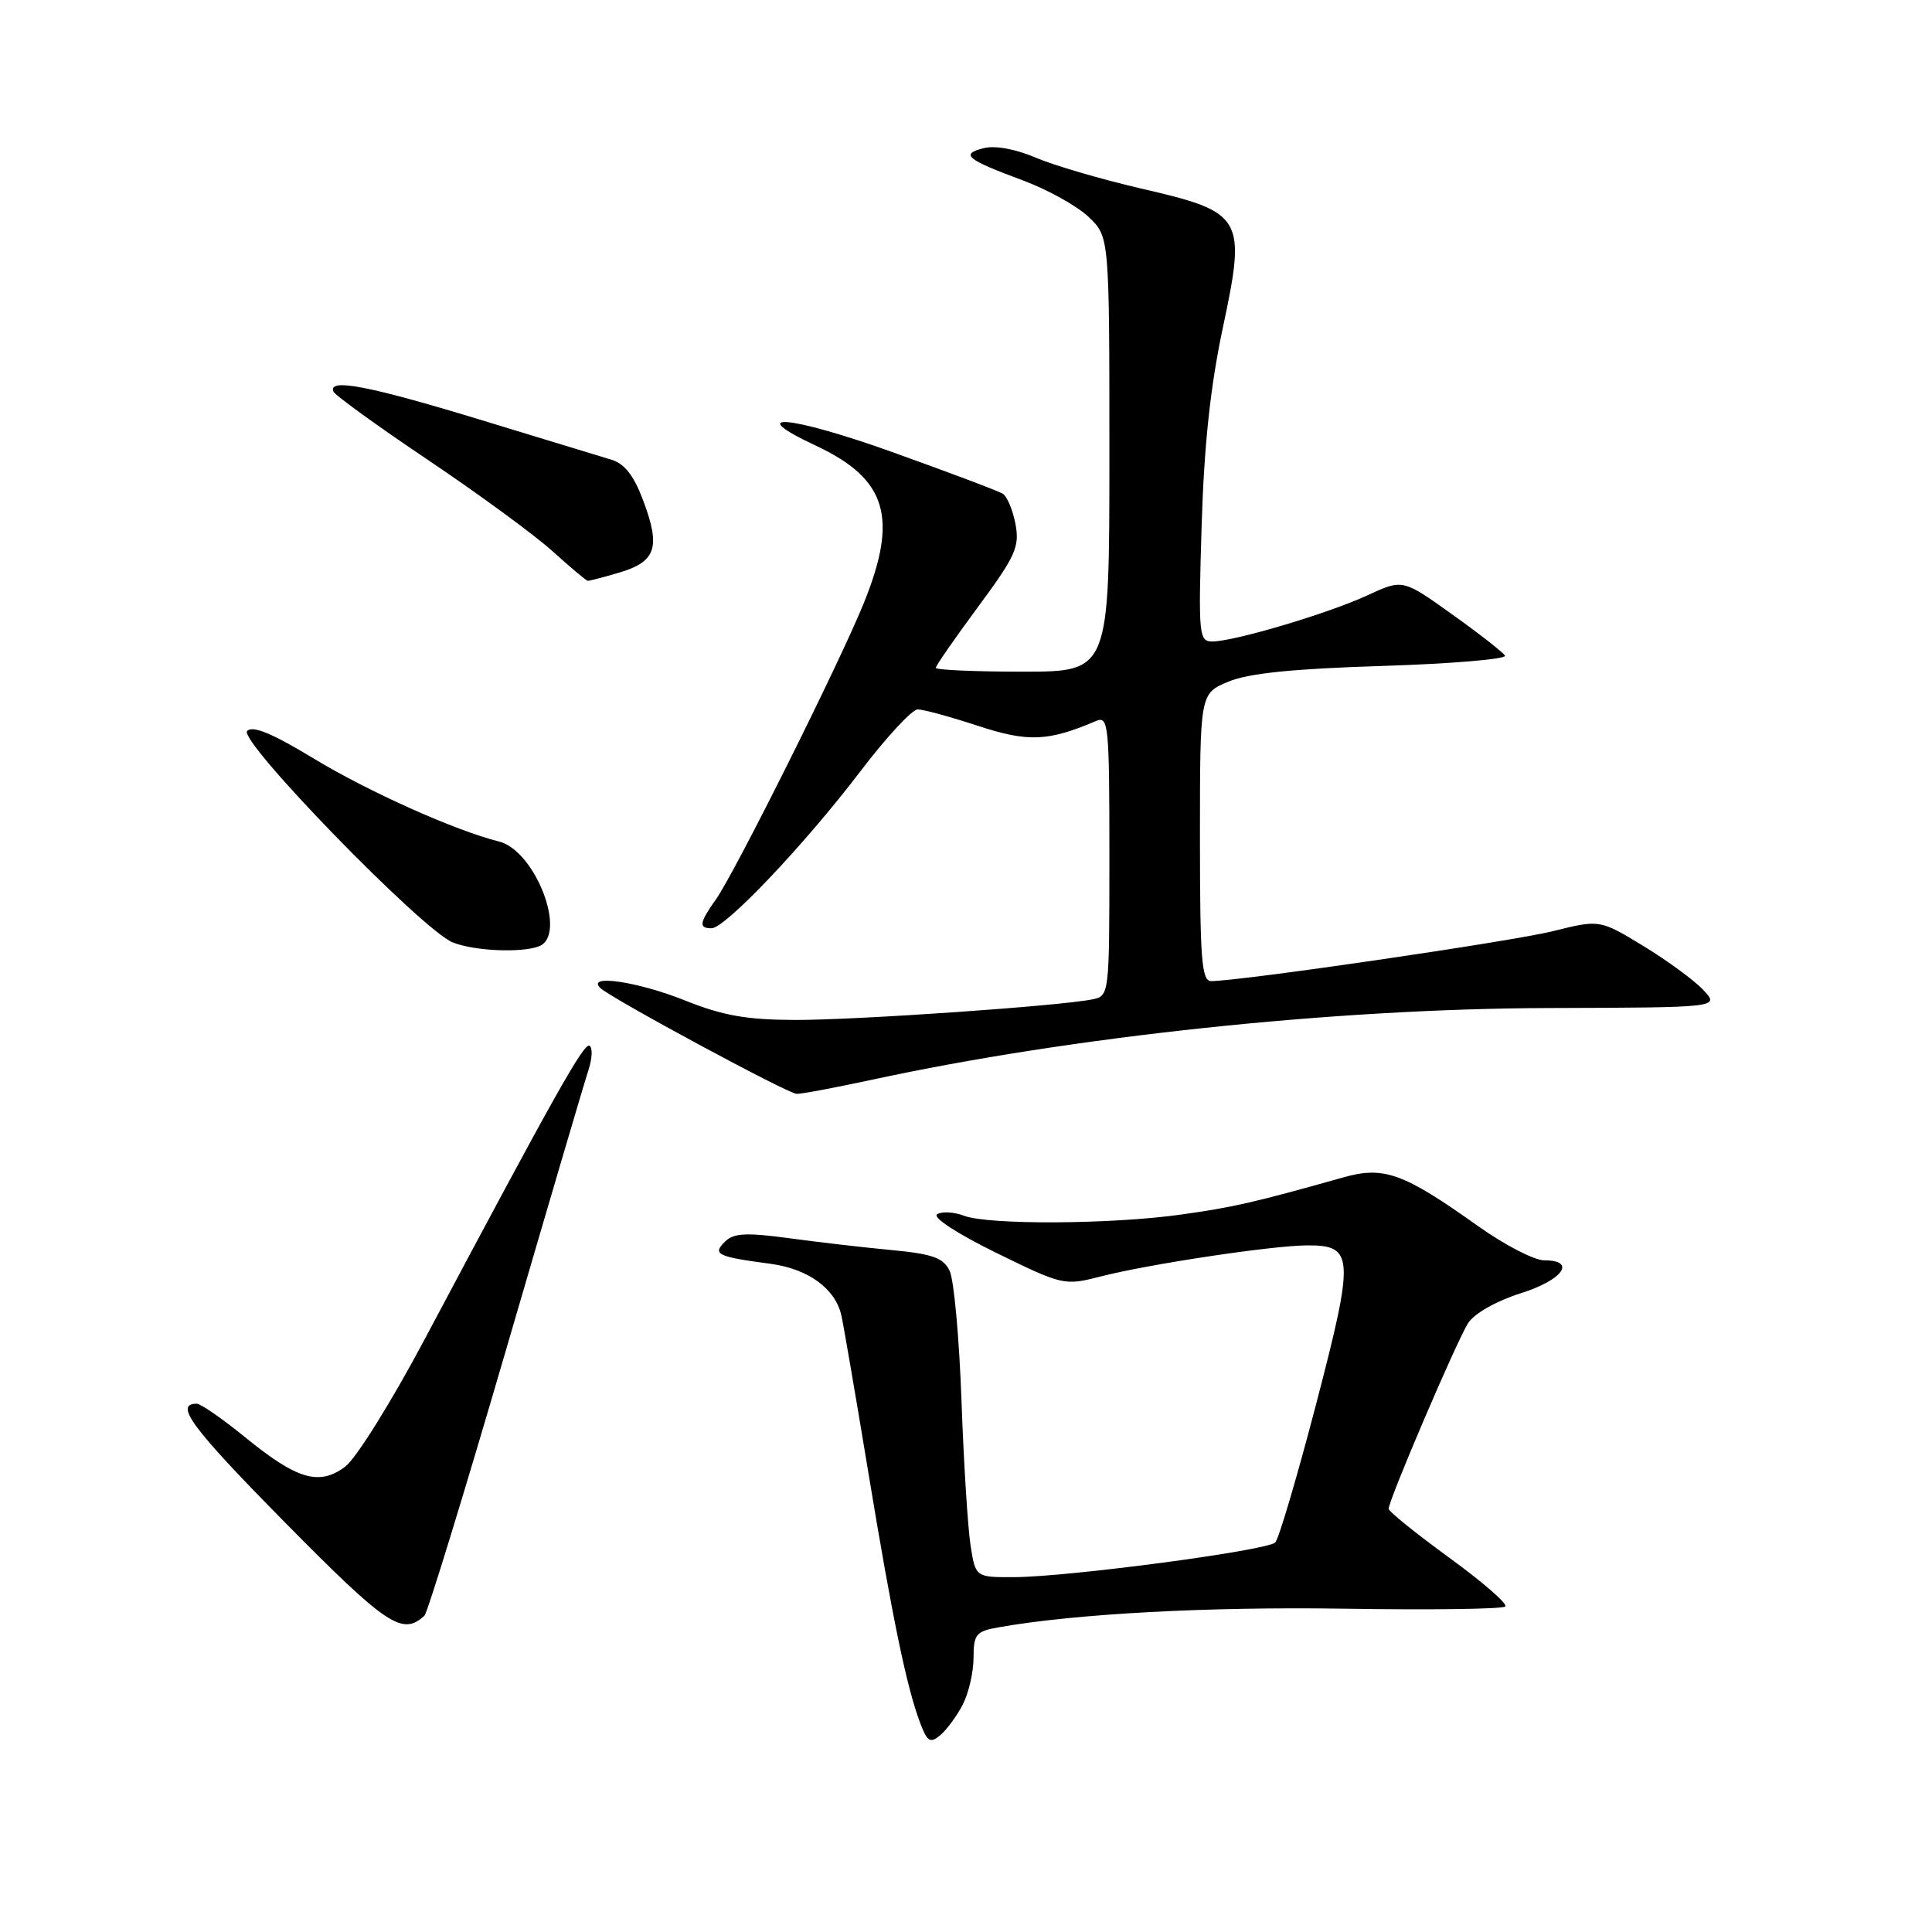 <?xml version="1.0" encoding="UTF-8" standalone="no"?>
<!DOCTYPE svg PUBLIC "-//W3C//DTD SVG 1.1//EN" "http://www.w3.org/Graphics/SVG/1.1/DTD/svg11.dtd" >
<svg xmlns="http://www.w3.org/2000/svg" xmlns:xlink="http://www.w3.org/1999/xlink" version="1.1" viewBox="0 0 256 256">
 <g >
 <path fill="currentColor"
d=" M 127.57 225.87 C 128.35 224.35 129.00 221.55 129.00 219.66 C 129.00 216.57 129.33 216.16 132.25 215.64 C 142.41 213.83 159.98 212.88 178.17 213.16 C 189.54 213.34 199.12 213.21 199.46 212.87 C 199.80 212.53 196.46 209.62 192.04 206.41 C 187.62 203.19 184.00 200.27 184.00 199.93 C 184.00 198.77 193.09 177.53 194.54 175.31 C 195.37 174.03 198.29 172.38 201.49 171.37 C 207.09 169.61 208.95 167.00 204.61 167.00 C 203.30 167.00 199.36 164.96 195.86 162.47 C 185.95 155.42 183.38 154.49 178.00 156.01 C 166.05 159.37 163.42 159.97 156.40 160.95 C 147.11 162.24 130.97 162.32 127.73 161.09 C 126.41 160.59 124.81 160.50 124.18 160.89 C 123.51 161.30 126.78 163.44 131.99 166.00 C 140.82 170.32 141.03 170.37 145.80 169.15 C 152.23 167.50 168.56 165.04 173.21 165.02 C 179.42 164.99 179.50 166.46 174.38 186.10 C 171.88 195.67 169.45 203.90 168.98 204.38 C 167.96 205.45 141.59 208.95 134.38 208.98 C 129.26 209.00 129.26 209.00 128.60 204.75 C 128.24 202.41 127.69 193.75 127.40 185.50 C 127.10 177.25 126.40 169.55 125.83 168.39 C 125.00 166.66 123.58 166.16 118.15 165.64 C 114.49 165.30 108.35 164.59 104.50 164.06 C 98.86 163.30 97.22 163.39 96.07 164.52 C 94.36 166.20 95.01 166.52 102.10 167.46 C 107.08 168.13 110.68 170.74 111.48 174.28 C 111.76 175.50 113.36 184.82 115.04 195.00 C 118.26 214.52 120.15 223.65 121.95 228.36 C 122.87 230.79 123.26 231.03 124.58 229.93 C 125.43 229.22 126.78 227.40 127.57 225.87 Z  M 56.23 214.10 C 56.64 213.74 61.49 197.92 67.02 178.97 C 72.55 160.01 77.48 143.27 77.98 141.77 C 78.47 140.27 78.54 138.83 78.12 138.57 C 77.39 138.12 73.63 144.81 56.27 177.46 C 51.90 185.69 47.16 193.29 45.74 194.34 C 42.30 196.91 39.38 196.06 32.54 190.49 C 29.51 188.02 26.60 186.00 26.07 186.00 C 23.02 186.00 25.41 189.21 37.75 201.72 C 51.25 215.40 53.31 216.78 56.23 214.10 Z  M 115.55 143.07 C 142.09 137.33 176.83 133.65 205.19 133.57 C 227.88 133.50 227.88 133.50 225.69 131.17 C 224.49 129.89 220.91 127.27 217.74 125.34 C 211.97 121.84 211.97 121.84 205.74 123.39 C 200.23 124.76 164.34 130.00 160.48 130.00 C 159.22 130.00 159.00 127.11 159.00 110.95 C 159.00 91.90 159.00 91.90 162.75 90.33 C 165.42 89.21 171.31 88.61 183.22 88.24 C 192.41 87.95 199.70 87.33 199.42 86.87 C 199.13 86.41 195.97 83.94 192.38 81.38 C 185.86 76.72 185.86 76.72 181.18 78.89 C 175.96 81.30 163.52 85.00 160.63 85.00 C 158.86 85.00 158.78 84.16 159.22 69.75 C 159.54 59.06 160.38 51.21 162.02 43.49 C 165.16 28.76 164.79 28.12 151.28 25.00 C 145.97 23.77 139.65 21.92 137.24 20.89 C 134.58 19.75 131.85 19.25 130.35 19.63 C 127.19 20.42 128.05 21.13 135.50 23.89 C 138.80 25.11 142.74 27.30 144.25 28.75 C 147.00 31.37 147.00 31.37 147.00 60.19 C 147.00 89.00 147.00 89.00 135.50 89.00 C 129.18 89.00 124.00 88.77 124.00 88.49 C 124.00 88.21 126.52 84.58 129.60 80.41 C 134.56 73.70 135.12 72.46 134.56 69.46 C 134.21 67.59 133.45 65.78 132.87 65.42 C 132.29 65.06 125.68 62.57 118.20 59.89 C 104.60 55.03 98.39 54.50 108.08 59.04 C 117.53 63.46 119.07 68.56 114.43 79.98 C 111.20 87.94 97.38 115.61 94.88 119.15 C 92.66 122.28 92.55 123.00 94.28 123.00 C 96.10 123.00 106.59 111.94 113.97 102.25 C 117.42 97.71 120.86 94.00 121.60 94.00 C 122.35 94.00 125.94 94.98 129.59 96.18 C 136.24 98.36 138.86 98.25 145.25 95.53 C 146.88 94.84 147.00 96.05 147.00 113.37 C 147.00 131.85 146.99 131.96 144.75 132.42 C 140.47 133.30 113.47 135.17 105.33 135.15 C 98.93 135.13 95.77 134.57 90.75 132.56 C 84.48 130.05 77.61 129.05 79.55 130.92 C 80.95 132.27 104.32 144.88 105.55 144.94 C 106.12 144.98 110.62 144.13 115.55 143.07 Z  M 71.42 125.39 C 75.24 123.92 70.95 112.70 66.11 111.50 C 60.34 110.07 48.77 104.88 41.50 100.47 C 36.10 97.19 33.49 96.11 32.75 96.85 C 31.50 98.10 55.98 123.28 60.00 124.88 C 62.85 126.01 69.07 126.29 71.42 125.39 Z  M 82.12 75.85 C 86.91 74.41 87.54 72.54 85.28 66.46 C 84.00 63.02 82.79 61.45 81.00 60.91 C 79.62 60.49 71.74 58.09 63.48 55.57 C 48.86 51.12 43.48 50.09 44.17 51.87 C 44.35 52.35 49.99 56.43 56.70 60.94 C 63.41 65.45 70.84 70.89 73.20 73.03 C 75.57 75.17 77.67 76.94 77.88 76.96 C 78.10 76.98 80.00 76.48 82.12 75.85 Z "/>
</g>
</svg>